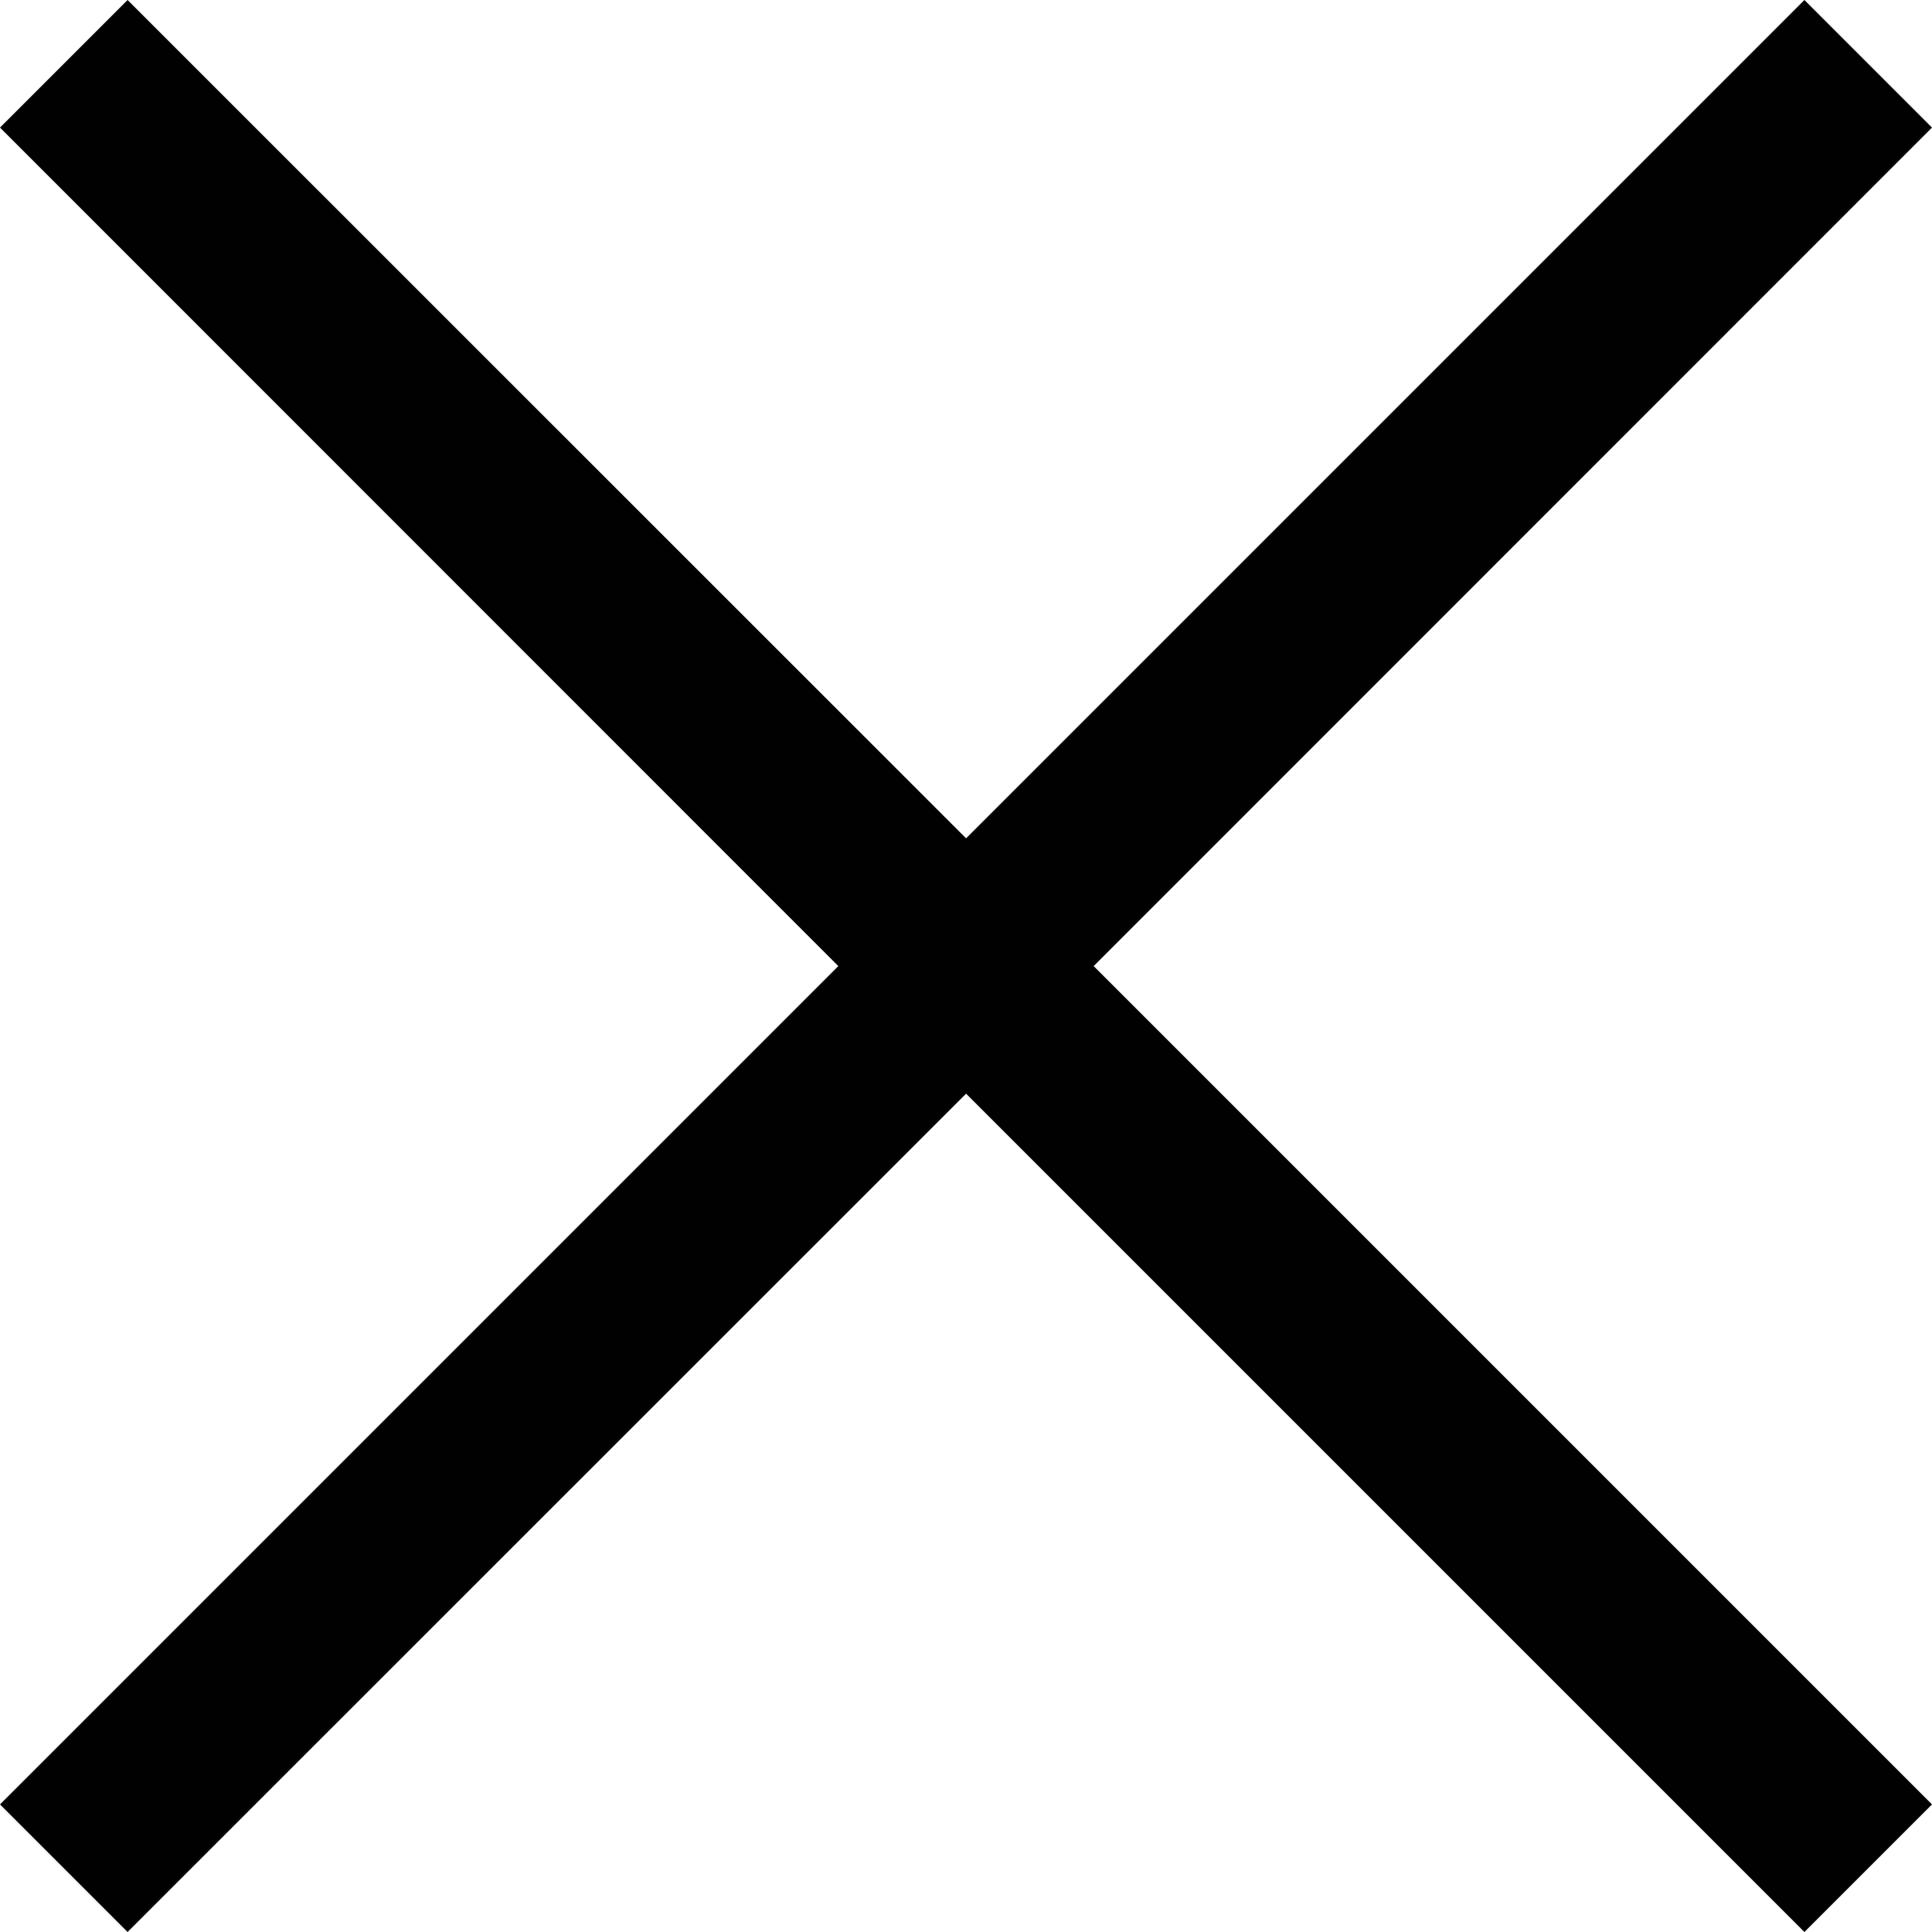 <?xml version="1.0" encoding="utf-8"?>
<!-- Generator: Adobe Illustrator 16.0.0, SVG Export Plug-In . SVG Version: 6.00 Build 0)  -->
<!DOCTYPE svg PUBLIC "-//W3C//DTD SVG 1.1//EN" "http://www.w3.org/Graphics/SVG/1.1/DTD/svg11.dtd">
<svg version="1.1" id="Layer_1" xmlns="http://www.w3.org/2000/svg" xmlns:xlink="http://www.w3.org/1999/xlink" x="0px" y="0px"
	 width="10.707px" height="10.707px" viewBox="0 0 10.707 10.707" enable-background="new 0 0 10.707 10.707" xml:space="preserve">
<polygon fill="#010101" points="10.707,0.707 10,0 5.354,4.646 0.707,0 0,0.707 4.646,5.354 0,10 0.707,10.707 5.354,6.061 
	10,10.707 10.707,10 6.061,5.354 "/>
</svg>
